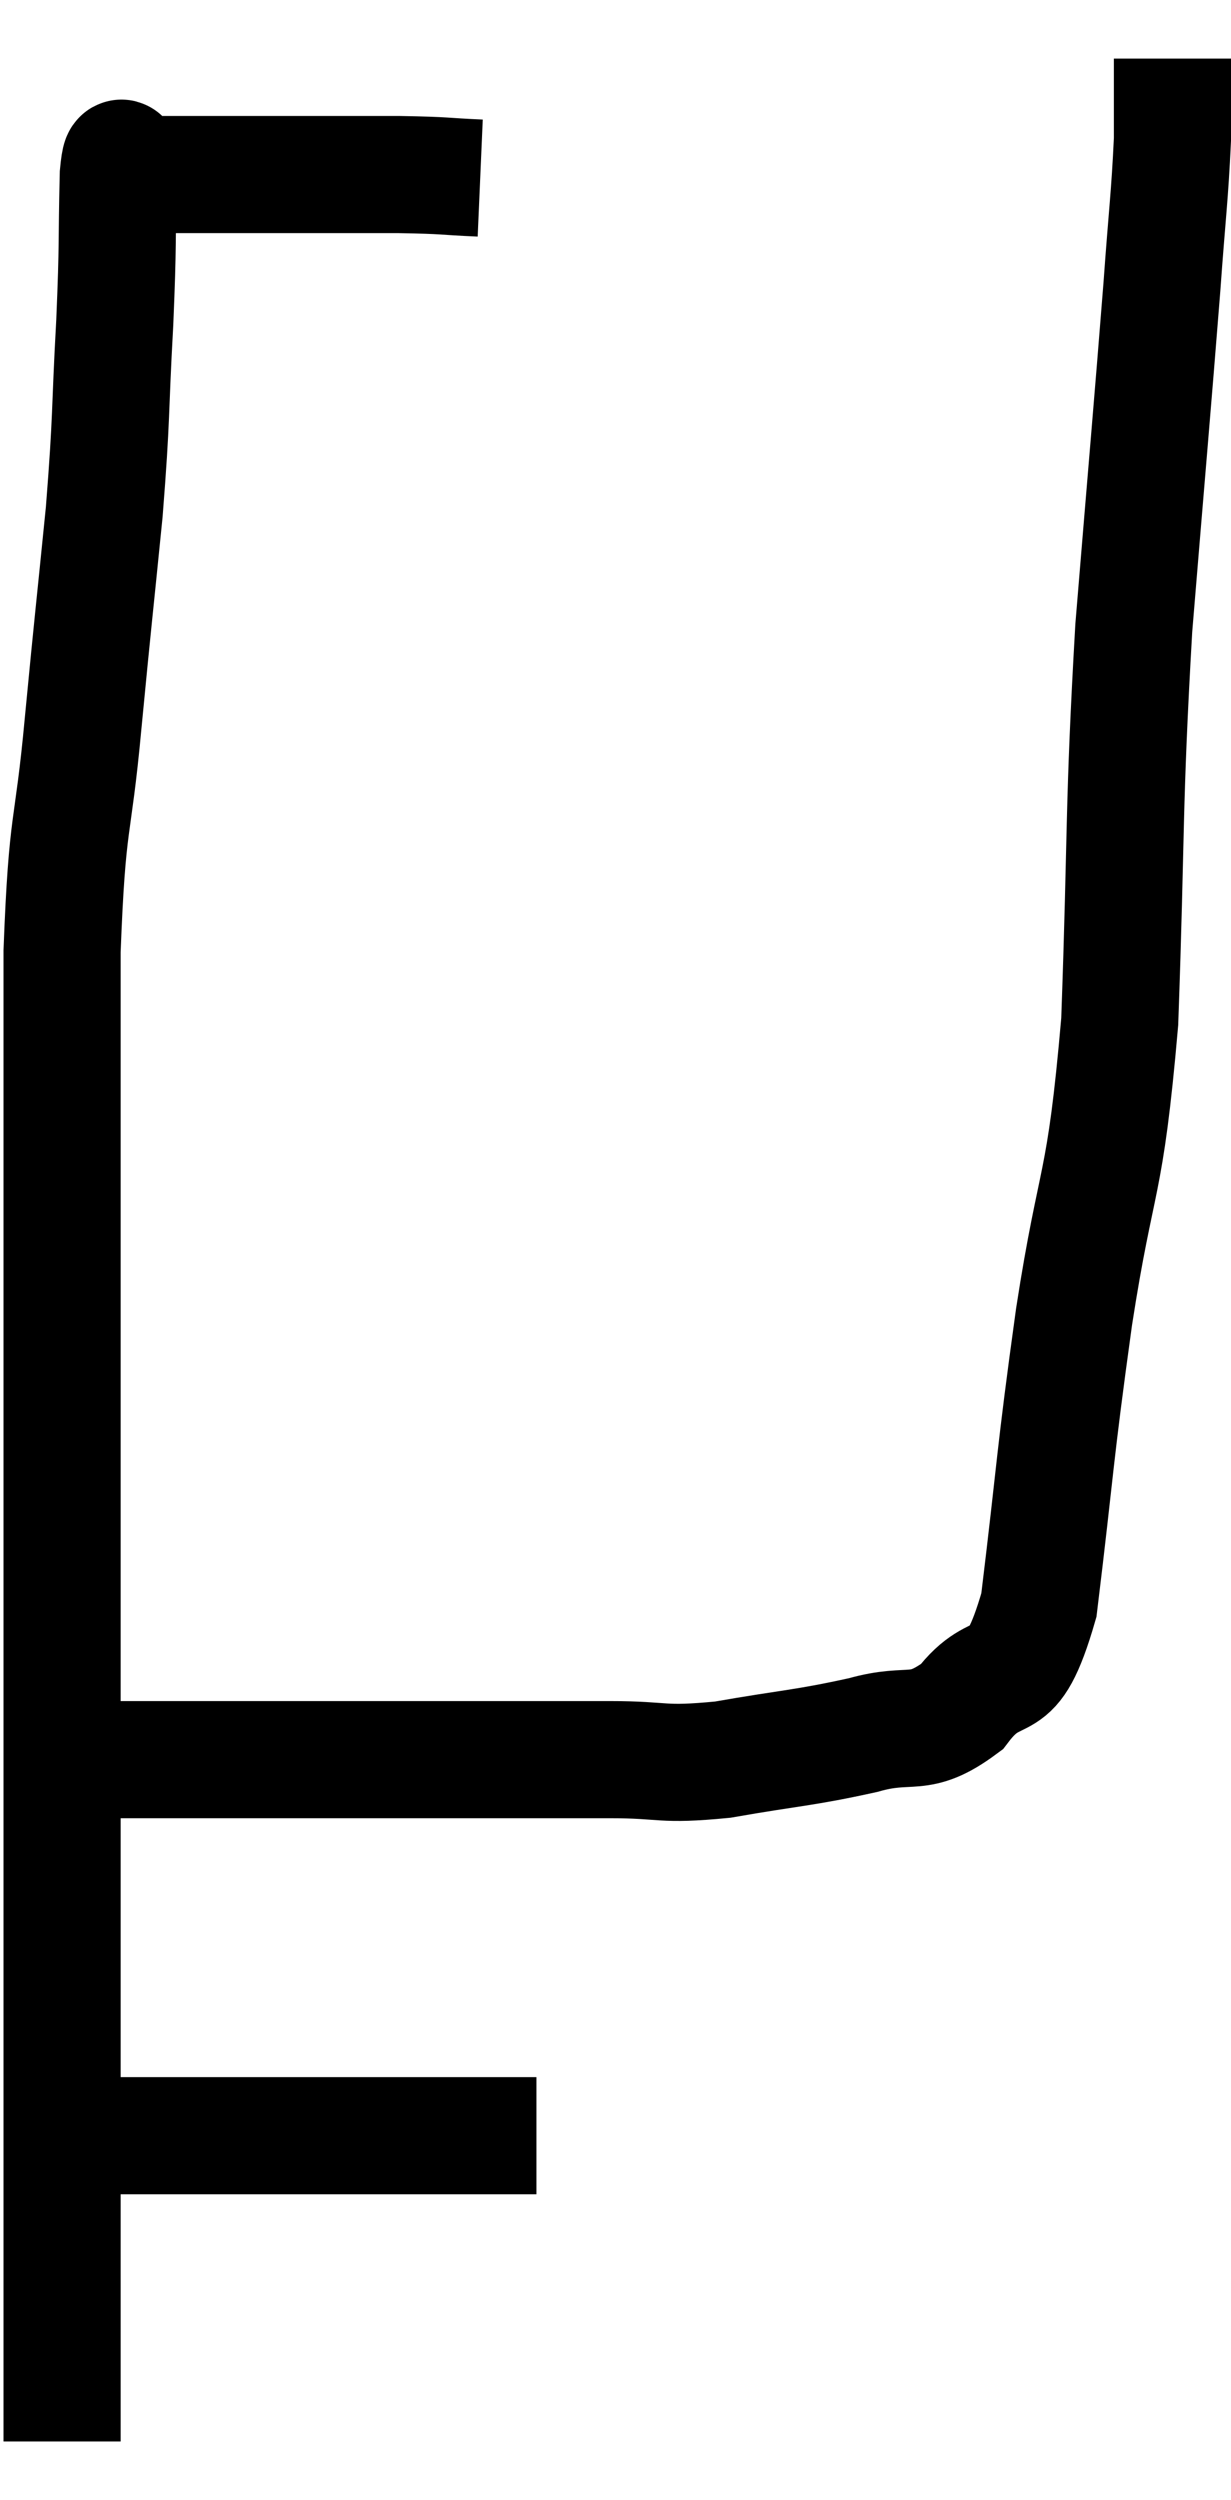<svg xmlns="http://www.w3.org/2000/svg" viewBox="7.82 4.4 21.02 42.68" width="21.02" height="42.68"><path d="M 16.02 7.44 C 15.33 7.41, 15.495 7.395, 14.64 7.38 C 13.62 7.38, 13.59 7.38, 12.6 7.38 C 11.64 7.38, 11.235 7.38, 10.68 7.38 C 10.53 7.38, 10.5 7.38, 10.38 7.38 C 10.29 7.38, 10.29 7.38, 10.2 7.38 C 10.11 7.38, 10.065 7.38, 10.02 7.38 C 10.02 7.38, 10.065 7.38, 10.02 7.38 C 9.93 7.38, 9.9 6.75, 9.84 7.38 C 9.81 8.64, 9.84 8.46, 9.78 9.9 C 9.69 11.52, 9.735 11.43, 9.6 13.14 C 9.42 14.94, 9.42 14.865, 9.24 16.74 C 9.06 18.69, 8.97 18.27, 8.88 20.64 C 8.88 23.43, 8.88 23.94, 8.88 26.22 C 8.88 27.99, 8.88 28.005, 8.88 29.76 C 8.88 31.5, 8.88 31.635, 8.88 33.24 C 8.88 34.71, 8.88 34.68, 8.88 36.18 C 8.88 37.71, 8.88 37.875, 8.88 39.24 C 8.88 40.44, 8.88 40.38, 8.88 41.64 C 8.88 42.96, 8.88 43.26, 8.88 44.28 C 8.88 45, 8.88 45.27, 8.88 45.72 C 8.88 45.9, 8.88 45.99, 8.88 46.08 L 8.88 46.08" fill="none" stroke="black" stroke-width="2"></path><path d="M 8.88 40.86 C 9.72 40.86, 9.57 40.86, 10.56 40.86 C 11.7 40.86, 11.565 40.86, 12.84 40.86 C 14.25 40.86, 14.7 40.86, 15.66 40.86 C 16.17 40.86, 16.35 40.86, 16.68 40.86 L 16.98 40.86" fill="none" stroke="black" stroke-width="2"></path><path d="M 8.82 34.44 C 9.63 34.44, 8.895 34.44, 10.44 34.44 C 12.72 34.44, 13.05 34.44, 15 34.44 C 16.62 34.44, 16.95 34.44, 18.24 34.44 C 19.2 34.44, 19.08 34.545, 20.16 34.44 C 21.36 34.23, 21.54 34.245, 22.56 34.02 C 23.4 33.78, 23.49 34.095, 24.24 33.54 C 24.9 32.67, 25.08 33.465, 25.56 31.8 C 25.86 29.34, 25.815 29.37, 26.16 26.88 C 26.55 24.36, 26.685 24.78, 26.94 21.84 C 27.06 18.48, 27 18.255, 27.18 15.12 C 27.42 12.21, 27.495 11.385, 27.66 9.3 C 27.75 8.04, 27.795 7.755, 27.84 6.78 C 27.84 6.09, 27.84 5.745, 27.84 5.4 C 27.84 5.4, 27.84 5.4, 27.84 5.4 L 27.84 5.4" fill="none" stroke="black" stroke-width="2"></path></svg>
